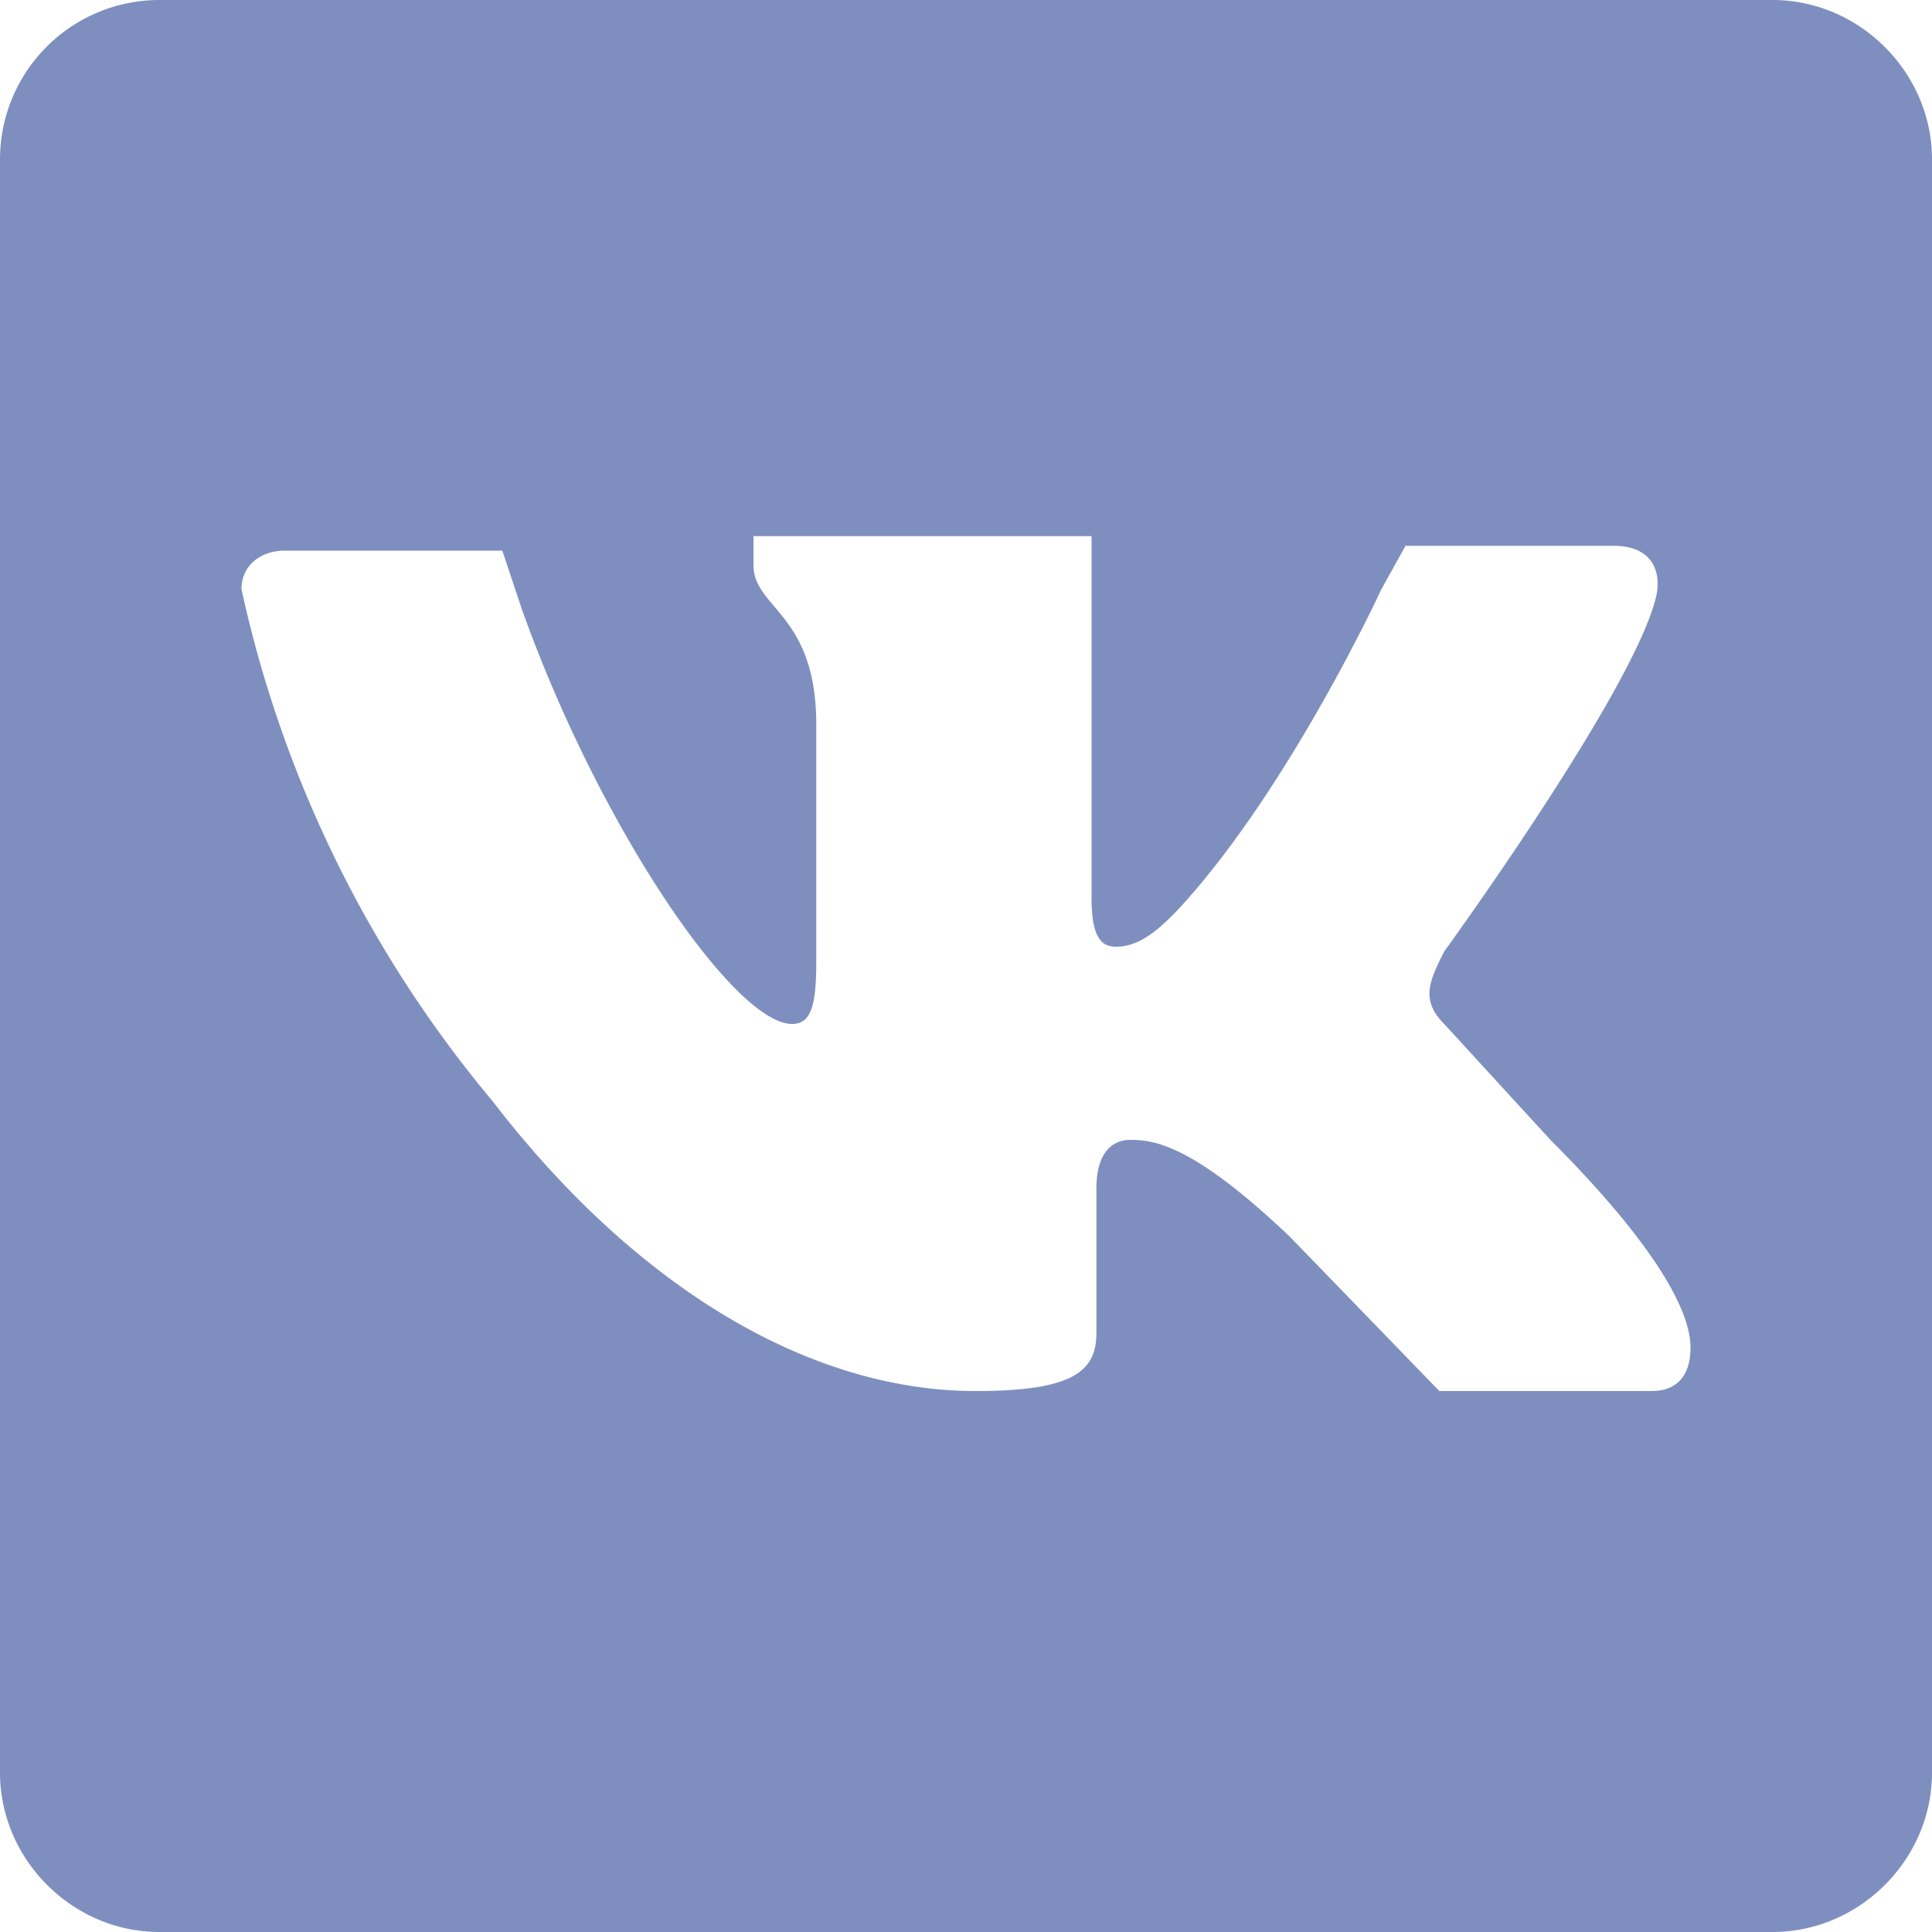 <svg xmlns="http://www.w3.org/2000/svg" fill="none" viewBox="0 0 40 40">
  <path fill="#7E8FBF" d="M36.7 0H3.3A3.3 3.3 0 0 0 0 3.3v33.4C0 38.5 1.5 40 3.3 40h33.4c1.8 0 3.3-1.5 3.3-3.3V3.3C40 1.5 38.5 0 36.7 0Zm-2.5 28.8h-4.4l-3.1-3.2c-2-1.9-2.8-2-3.3-2-.4 0-.7.3-.7 1v3c0 .8-.5 1.2-2.5 1.2-3.4 0-7-2.1-10-6A24.7 24.7 0 0 1 5 12.2c0-.5.4-.8.9-.8h4.5l.4 1.2c1.6 4.5 4.4 8.6 5.6 8.6.4 0 .5-.4.5-1.3V15c0-2.3-1.3-2.4-1.3-3.3v-.6h7v7.5c0 .8.2 1 .5 1 .4 0 .8-.2 1.5-1 2.2-2.5 4-6.4 4-6.4l.5-.9h4.3c.7 0 1 .4.9 1-.4 1.9-4.4 7.4-4.4 7.4-.3.6-.5 1 0 1.5l2.2 2.4C34 25.5 35 27 35 27.9c0 .7-.4.9-.8.9Z"/>
</svg>
